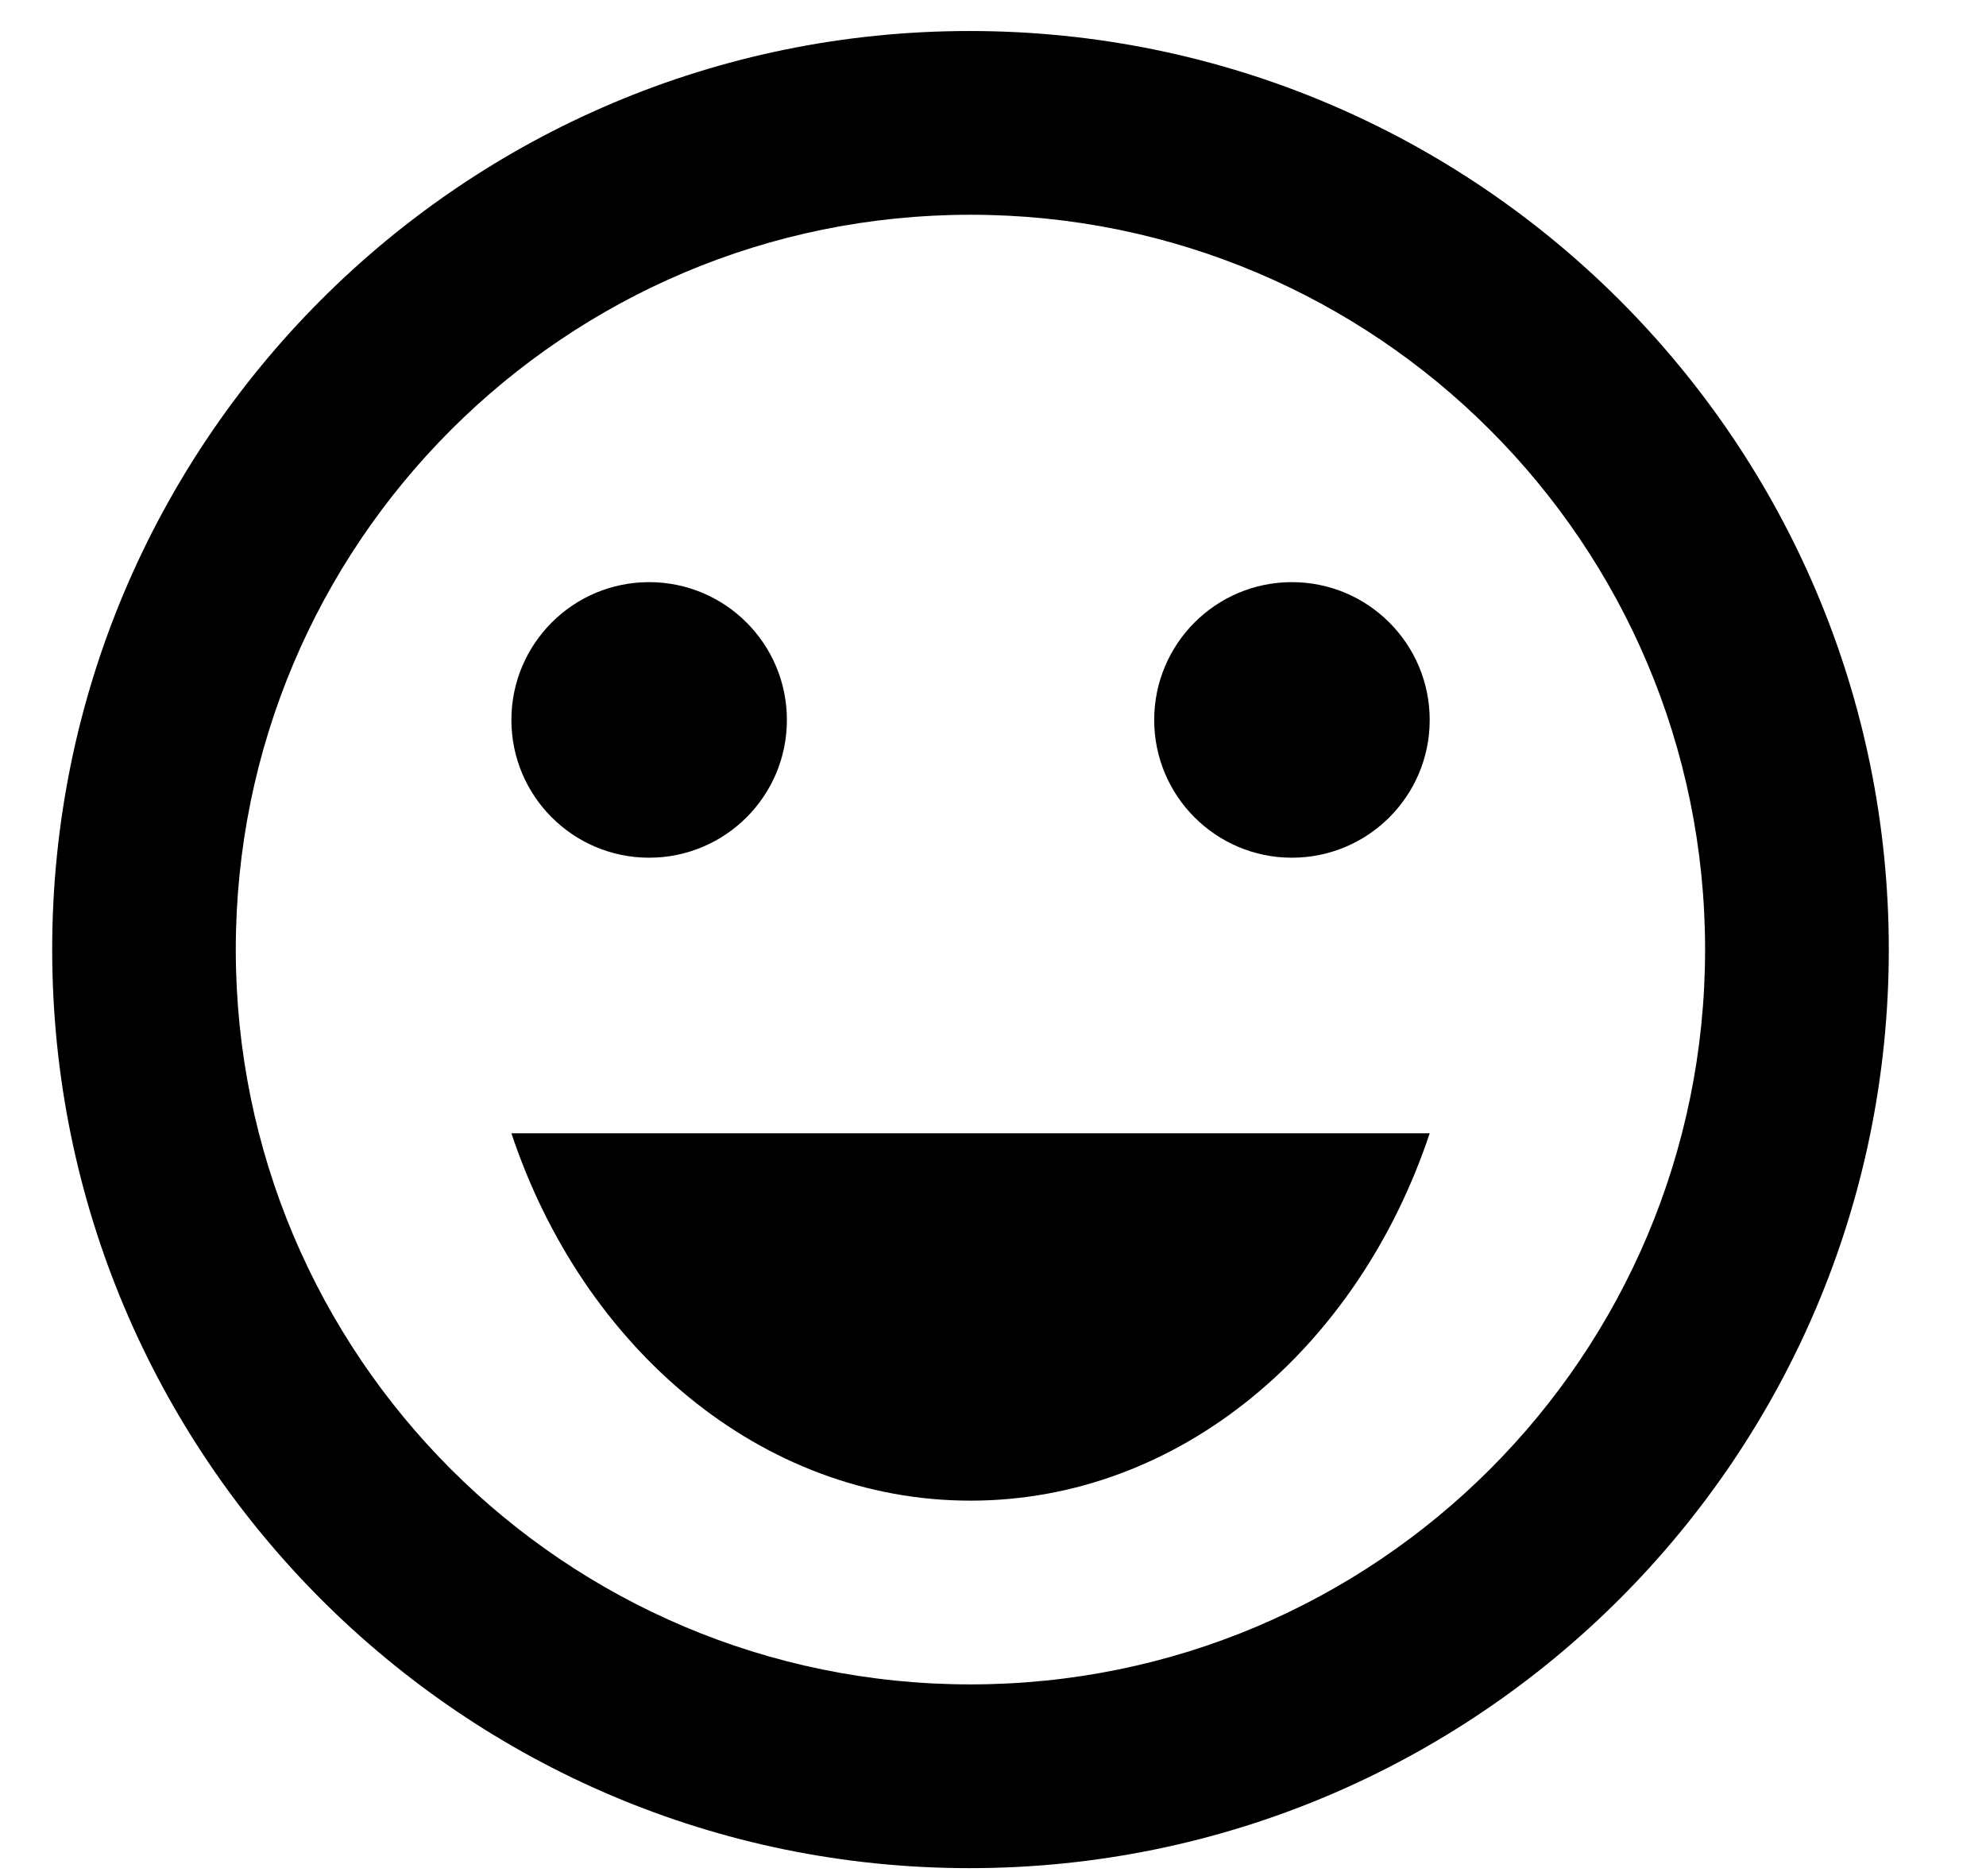 <svg width="18" height="17" viewBox="0 0 18 17" fill="none" xmlns="http://www.w3.org/2000/svg">
<path d="M11.709 7.772C12.399 7.772 12.958 7.213 12.958 6.524C12.958 5.834 12.399 5.275 11.709 5.275C11.02 5.275 10.461 5.834 10.461 6.524C10.461 7.213 11.02 7.772 11.709 7.772Z" fill="black"/>
<path d="M5.883 7.772C6.573 7.772 7.132 7.213 7.132 6.524C7.132 5.834 6.573 5.275 5.883 5.275C5.194 5.275 4.635 5.834 4.635 6.524C4.635 7.213 5.194 7.772 5.883 7.772Z" fill="black"/>
<path d="M8.796 13.598C10.694 13.598 12.309 12.217 12.958 10.269H4.635C5.284 12.217 6.899 13.598 8.796 13.598Z" fill="black"/>
<path d="M8.788 0.281C4.193 0.281 0.473 4.01 0.473 8.604C0.473 13.199 4.193 16.928 8.788 16.928C13.39 16.928 17.119 13.199 17.119 8.604C17.119 4.01 13.39 0.281 8.788 0.281ZM8.796 15.263C5.117 15.263 2.137 12.283 2.137 8.604C2.137 4.926 5.117 1.946 8.796 1.946C12.475 1.946 15.454 4.926 15.454 8.604C15.454 12.283 12.475 15.263 8.796 15.263Z" fill="black"/>
</svg>
